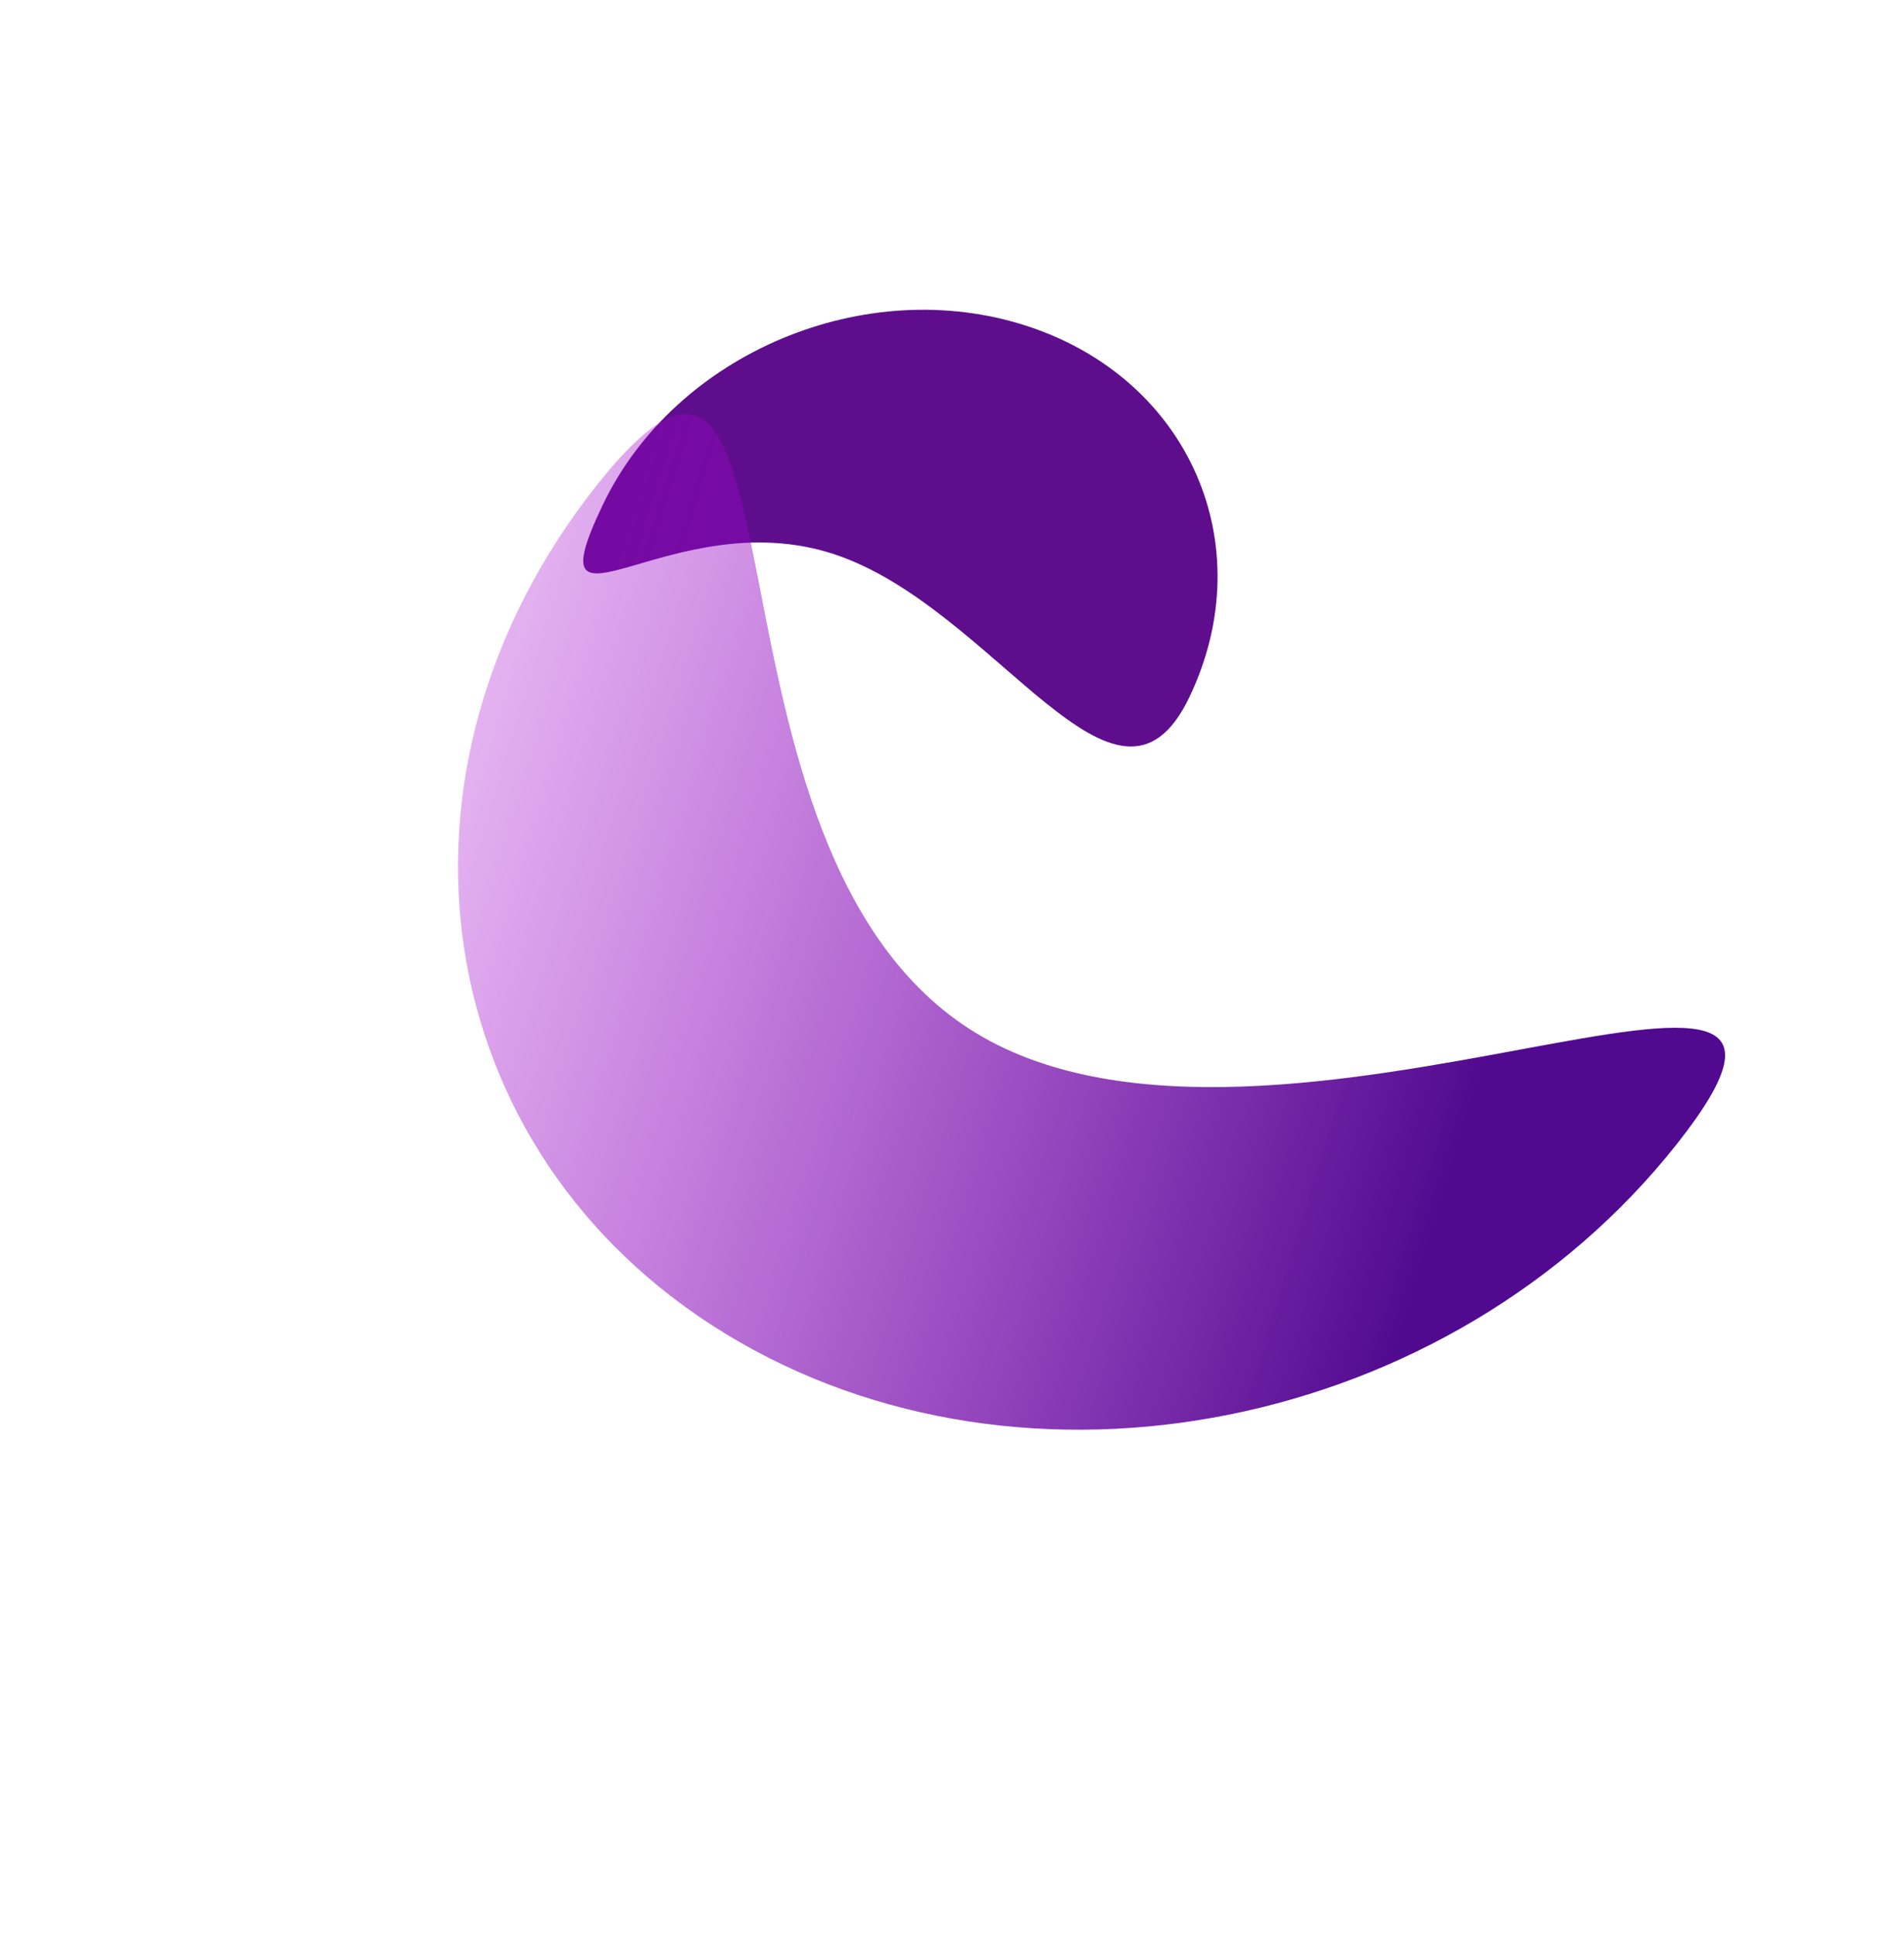 <svg width="62" height="63" viewBox="0 0 62 63" fill="none" xmlns="http://www.w3.org/2000/svg">
<path d="M19.628 16.436C21.991 11.495 28.183 8.89 33.458 10.618C38.733 12.346 41.093 17.753 38.73 22.694C36.367 27.636 32.423 19.765 27.148 18.037C21.873 16.309 17.265 21.378 19.628 16.436Z" fill="#5E0E8C"/>
<path d="M54.604 37.242C47.223 46.577 33.363 49.348 23.646 43.432C13.929 37.517 12.035 25.153 19.416 15.819C26.796 6.484 22.053 27.707 31.77 33.623C41.487 39.538 61.984 27.907 54.604 37.242Z" fill="url(#paint0_linear_101_958)"/>
<defs>
<linearGradient id="paint0_linear_101_958" x1="70.611" y1="38.254" x2="1.54" y2="17.152" gradientUnits="userSpaceOnUse">
<stop offset="0.31" stop-color="#510A8F"/>
<stop offset="1" stop-color="#CA00EB" stop-opacity="0"/>
</linearGradient>
</defs>
</svg>
